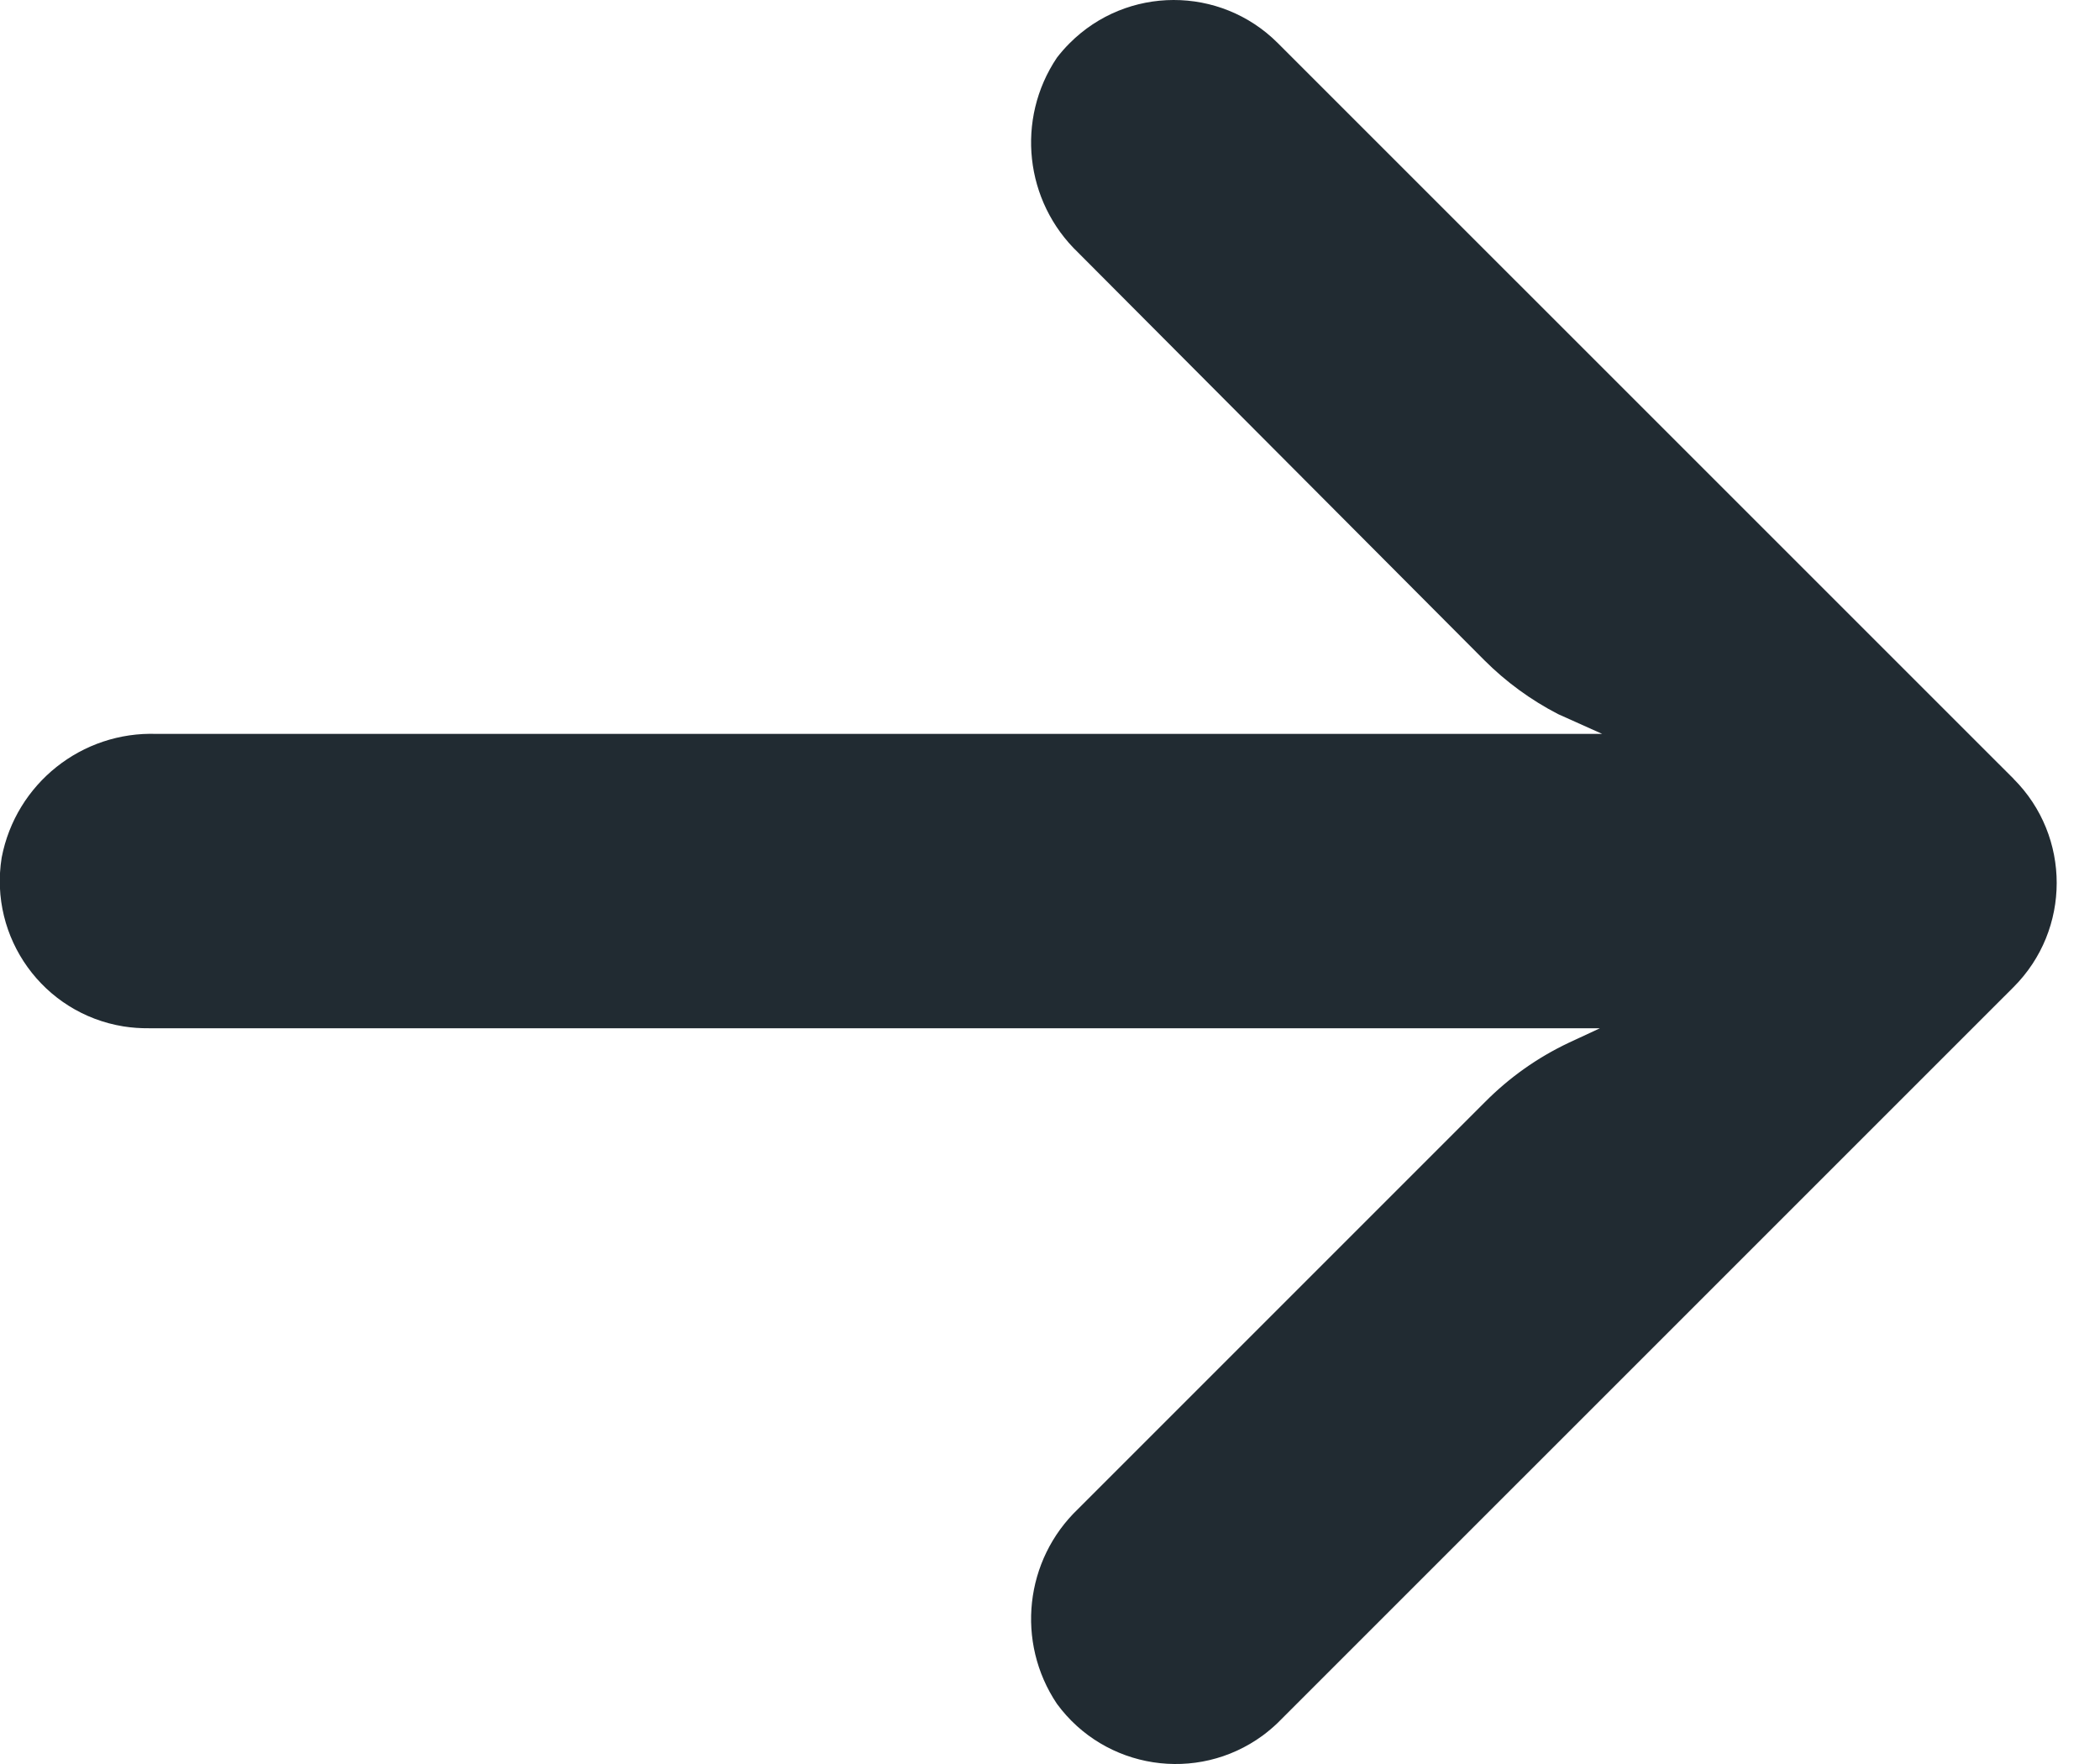 <svg width="25" height="21" viewBox="0 0 25 21" fill="none" xmlns="http://www.w3.org/2000/svg">
<path d="M1.469 12.219C1.57 12.235 1.671 12.242 1.772 12.241H19.047L18.671 12.416C18.302 12.591 17.968 12.828 17.681 13.117L12.836 17.962C12.198 18.57 12.091 19.55 12.582 20.283C13.154 21.064 14.25 21.233 15.031 20.662C15.094 20.615 15.154 20.565 15.21 20.511L23.971 11.751C24.655 11.067 24.656 9.957 23.972 9.273C23.971 9.272 23.971 9.272 23.971 9.271L15.21 0.511C14.525 -0.172 13.416 -0.17 12.733 0.515C12.679 0.569 12.629 0.626 12.582 0.687C12.091 1.419 12.198 2.399 12.836 3.008L17.672 7.861C17.929 8.118 18.225 8.334 18.548 8.501L19.074 8.737H1.869C0.974 8.704 0.189 9.329 0.02 10.209C-0.134 11.164 0.514 12.064 1.469 12.219Z" fill="#212B32"/>
</svg>
